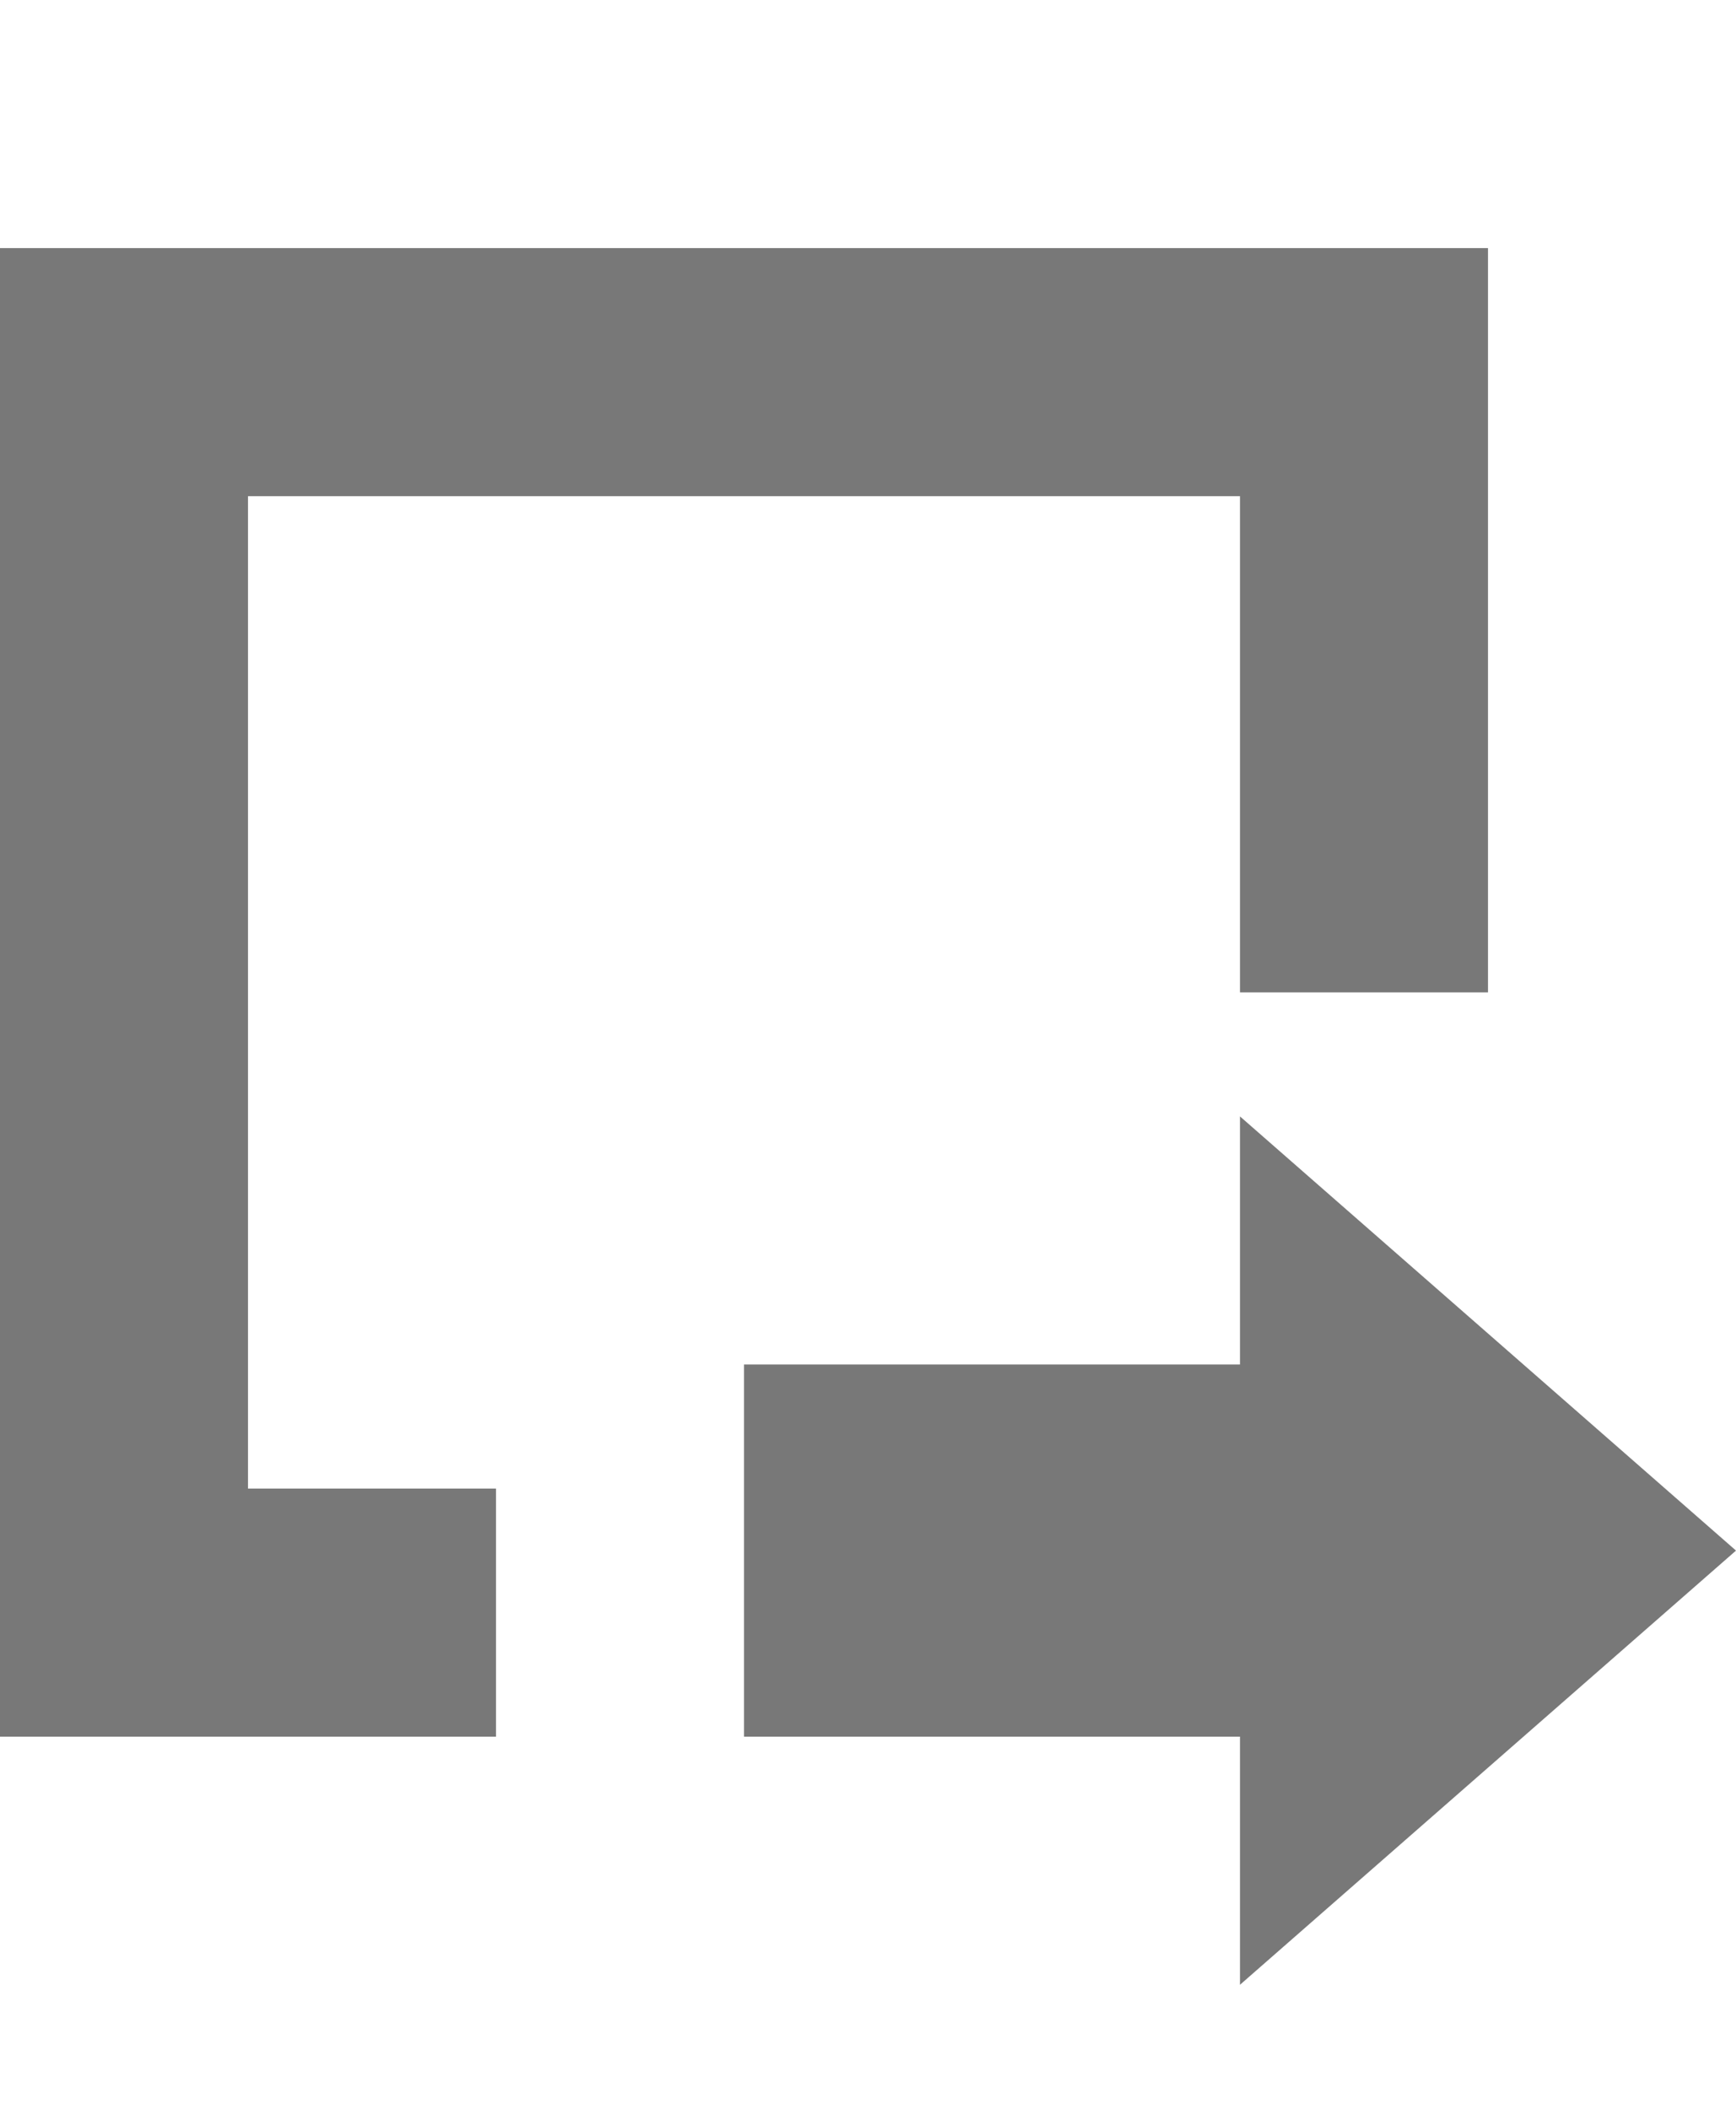 <svg xmlns="http://www.w3.org/2000/svg" x="0" y="0" viewBox="0 0 14 17">
  <polygon fill="#787878" points="2,2 0,2 0,12 0,14 4,14 4,12 2,12 2,4 10,4 10,8 12,8 12,4 12,2" id="square"/>
  <polygon fill="#787878" points="14,12.5 10,9 10,11 6,11 6,14 10,14 10,16" id="arrow"/>
</svg>
